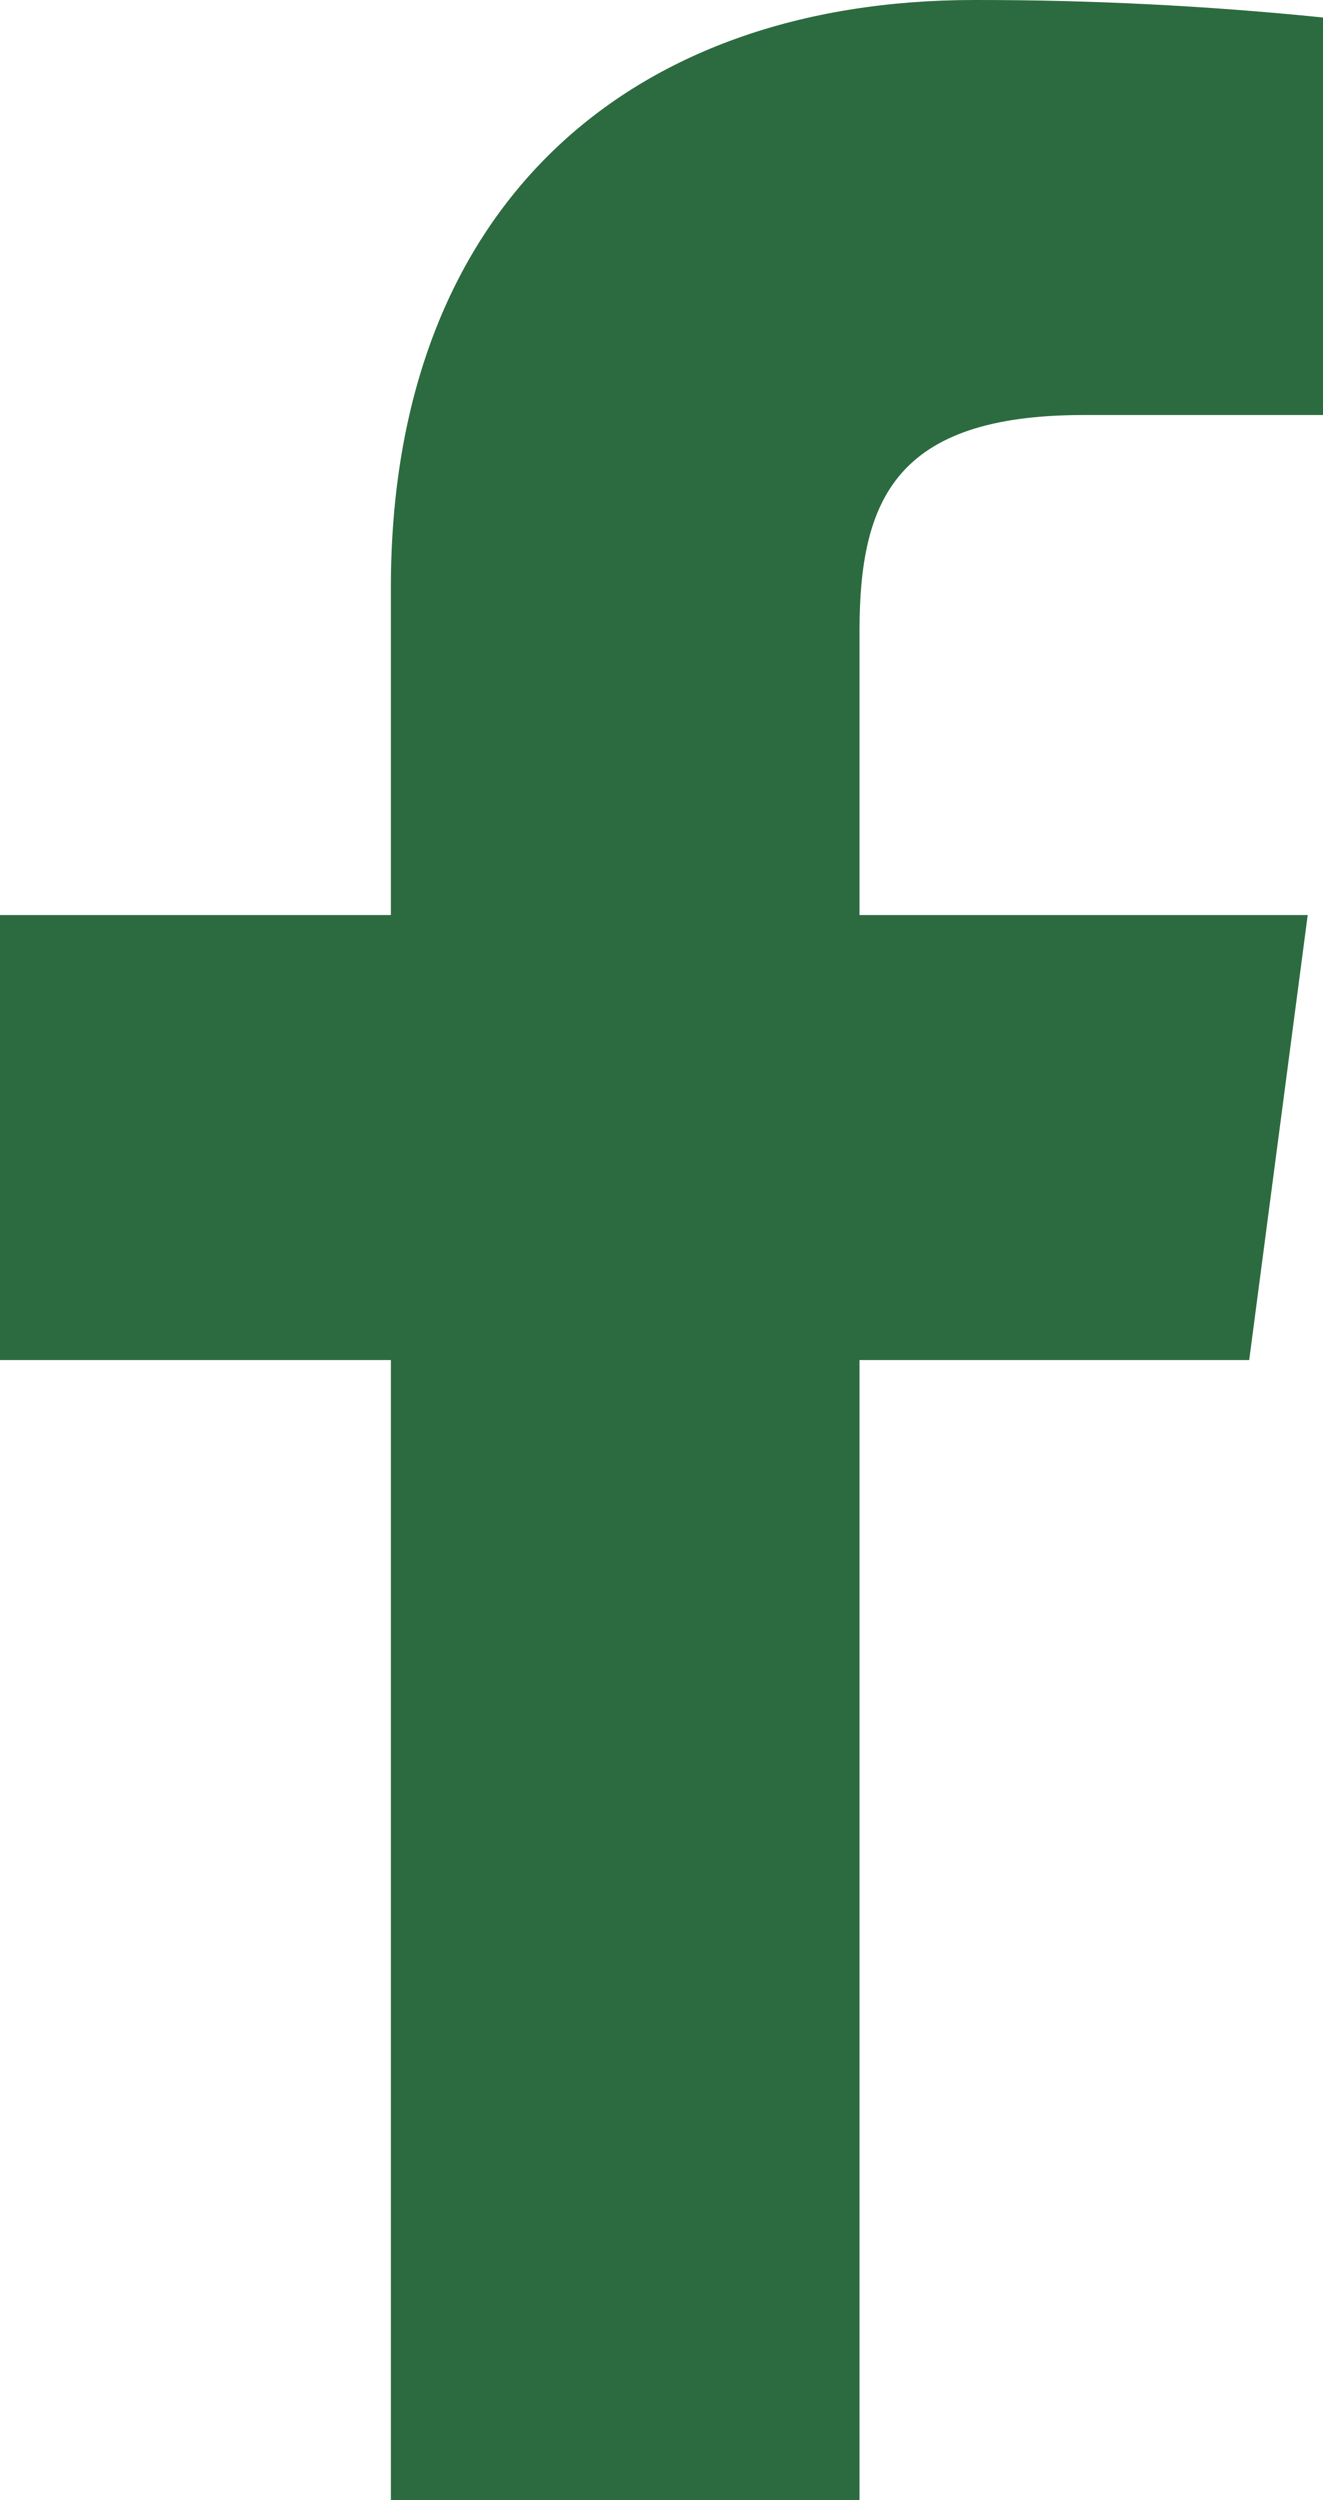 <svg width="9" height="17" viewBox="0 0 9 17" fill="none" xmlns="http://www.w3.org/2000/svg">
<path d="M7.371 2.822H9V0.119C8.211 0.039 7.419 -0.001 6.627 2.45192e-05C4.27 2.45192e-05 2.659 1.411 2.659 3.995V6.222H0V9.248H2.659V17H5.847V9.248H8.498L8.896 6.222H5.847V4.293C5.847 3.4 6.09 2.822 7.371 2.822Z" fill="#2C6B3F"/>
</svg>
